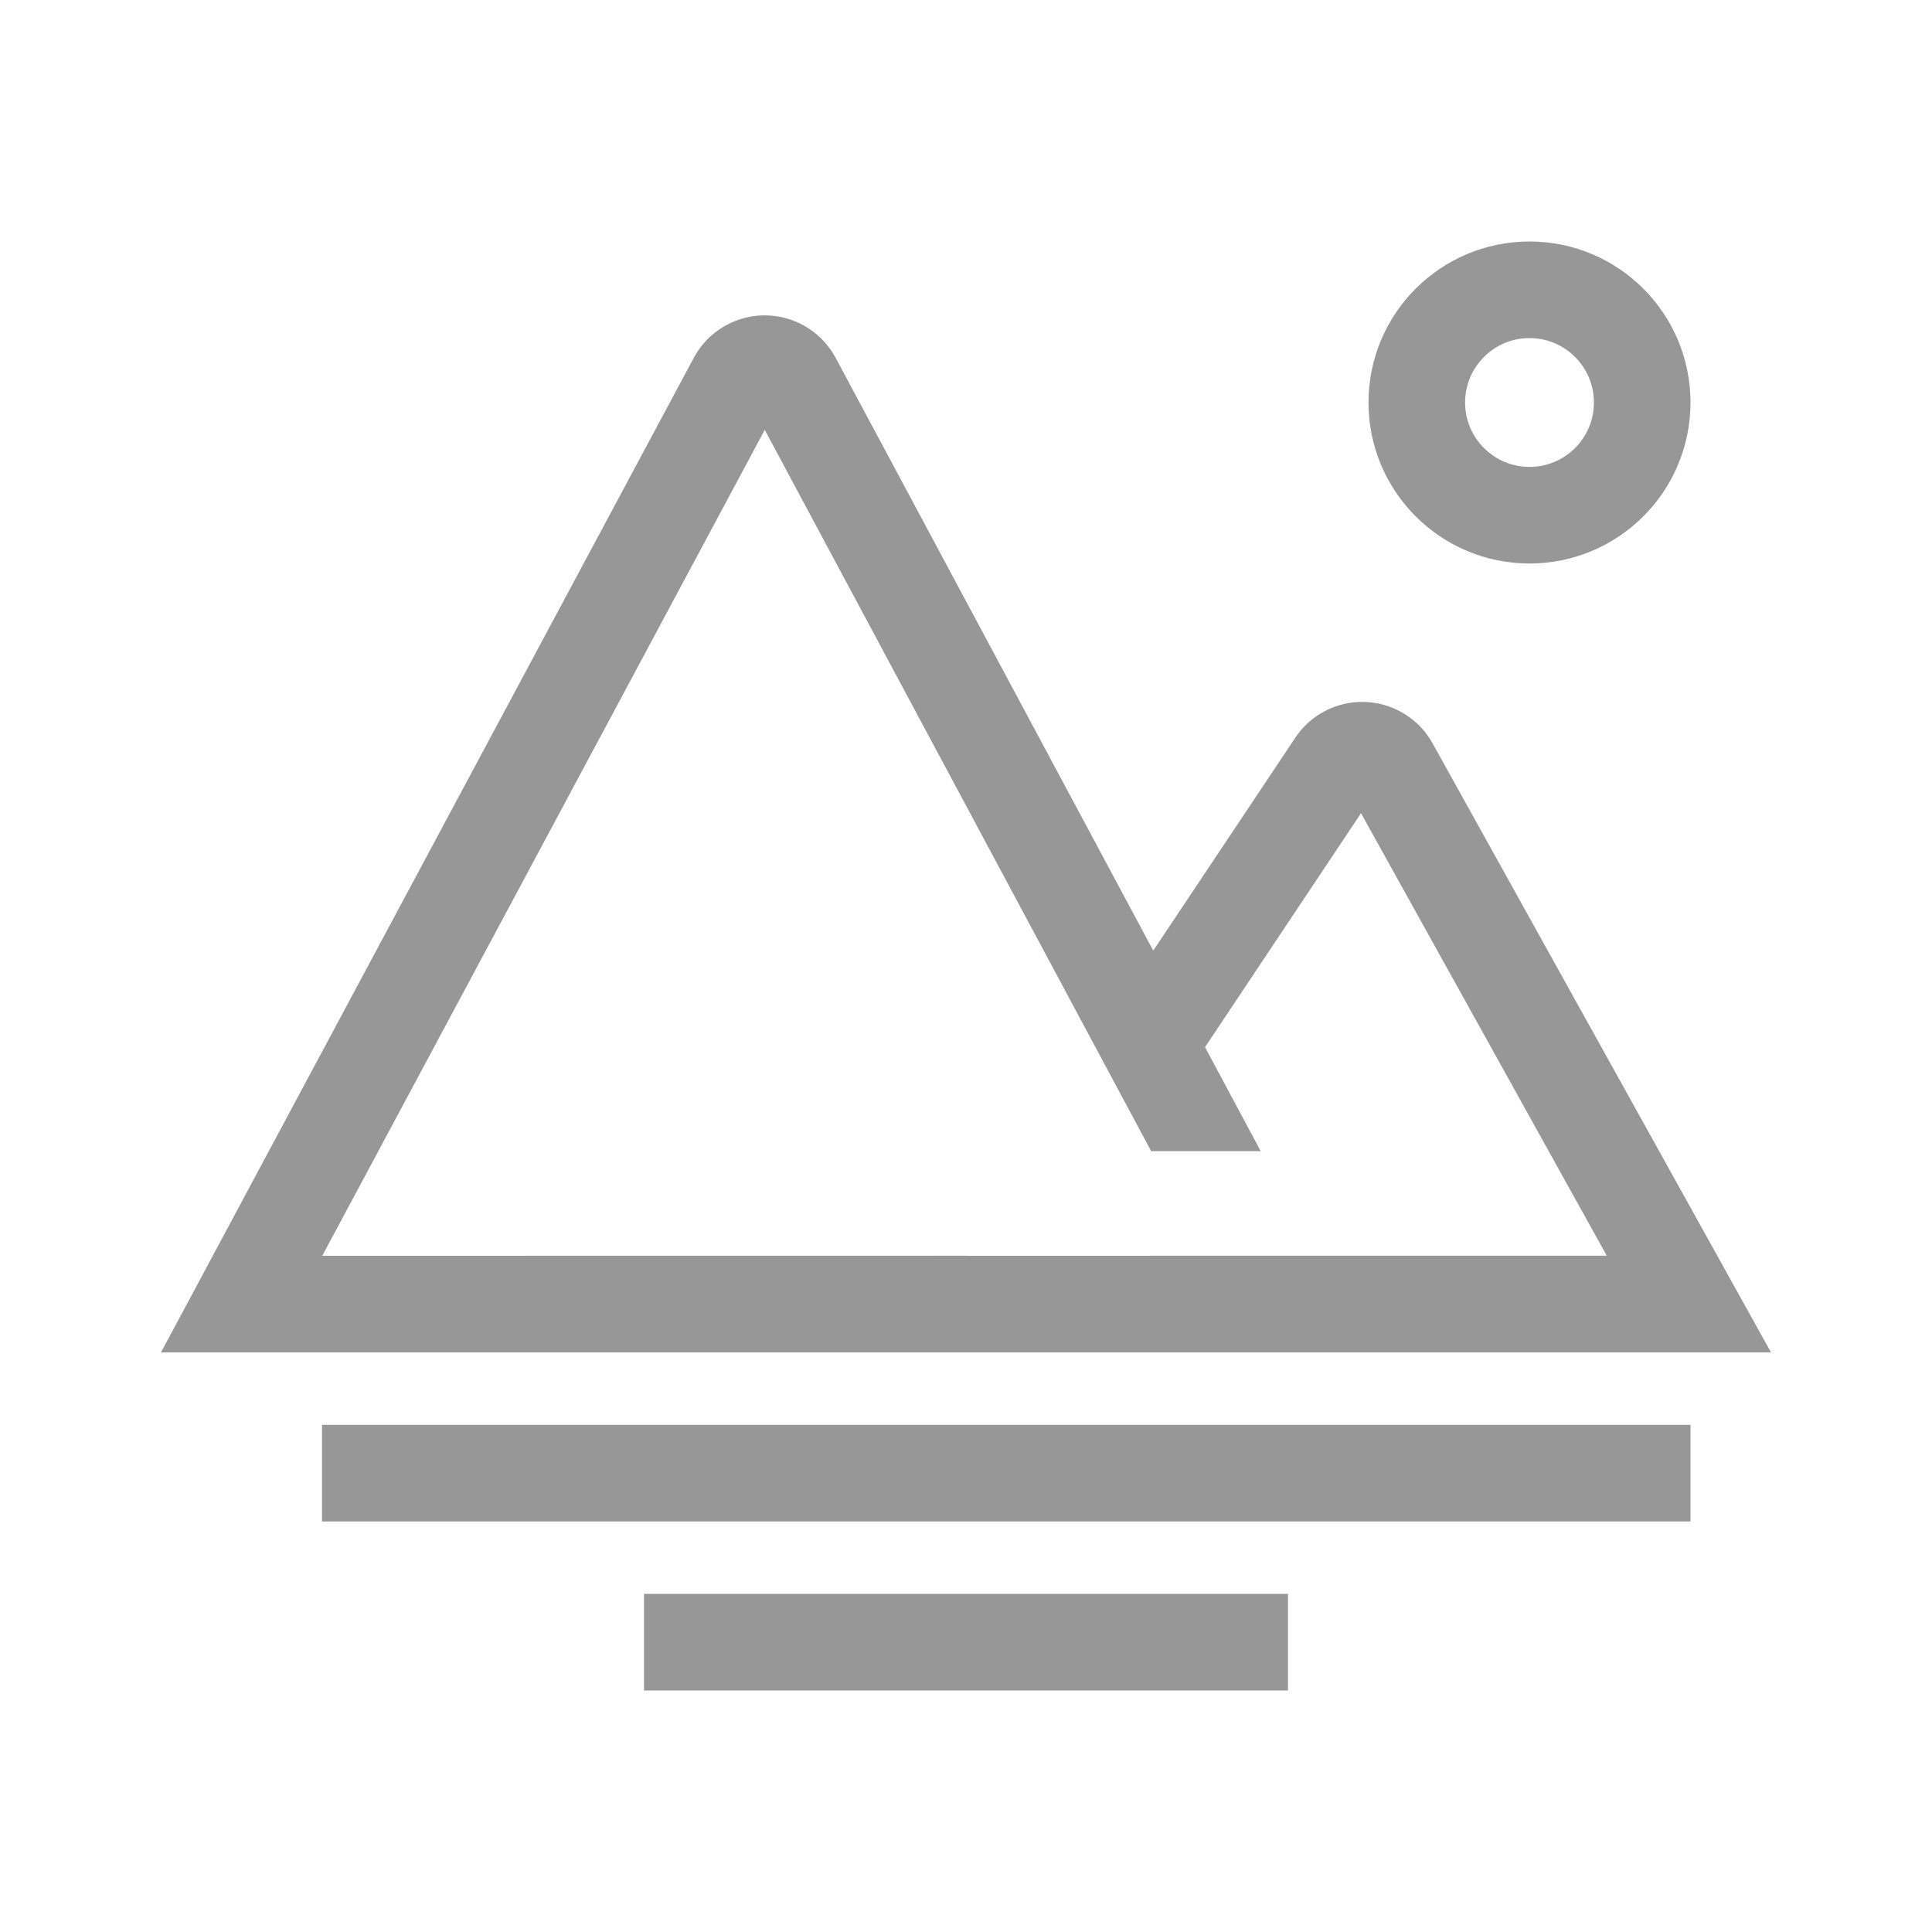 <?xml version="1.0" encoding="UTF-8"?>
<svg width="24px" height="24px" viewBox="0 0 24 24" version="1.1" xmlns="http://www.w3.org/2000/svg" xmlns:xlink="http://www.w3.org/1999/xlink">
    <title>icons_outlined_travel</title>
    <defs>
        <filter id="filter-1">
            <feColorMatrix in="SourceGraphic" type="matrix" values="0 0 0 0 0 0 0 0 0 0 0 0 0 0 0 0 0 0 0.9 0"></feColorMatrix>
        </filter>
    </defs>
    <g id="icons_outlined_travel" stroke="none" stroke-width="1" fill="none" fill-rule="evenodd">
        <g filter="url(#filter-1)" id="编组">
            <g transform="translate(1.093, 2.694)">
                <path d="M0.907,14.106 L7.525,1.752 C7.786,1.265 8.392,1.082 8.879,1.342 C9.053,1.436 9.195,1.578 9.288,1.752 L13.233,9.115 L14.997,6.471 C15.303,6.011 15.924,5.887 16.384,6.194 C16.516,6.282 16.626,6.401 16.703,6.54 L20.907,14.106 L0.907,14.106 Z M13.207,11.606 L8.407,2.646 L2.91,12.906 L10.907,12.905 L10.907,12.906 L13.186,12.906 L13.187,12.905 L18.867,12.905 L15.814,7.408 L13.876,10.314 L14.568,11.606 L13.207,11.606 Z" id="形状结合" fill="#979797" fill-rule="nonzero"></path>
                <polygon id="路径-84" fill="#979797" fill-rule="nonzero" points="19.907 15.006 19.907 16.206 2.907 16.206 2.907 15.006"></polygon>
                <polygon id="路径-85" fill="#979797" fill-rule="nonzero" points="14.907 17.106 14.907 18.306 6.907 18.306 6.907 17.106"></polygon>
                <circle id="椭圆形" stroke="#979797" stroke-width="1.2" cx="17.907" cy="2.306" r="1.4"></circle>
            </g>
        </g>
    </g>
</svg>